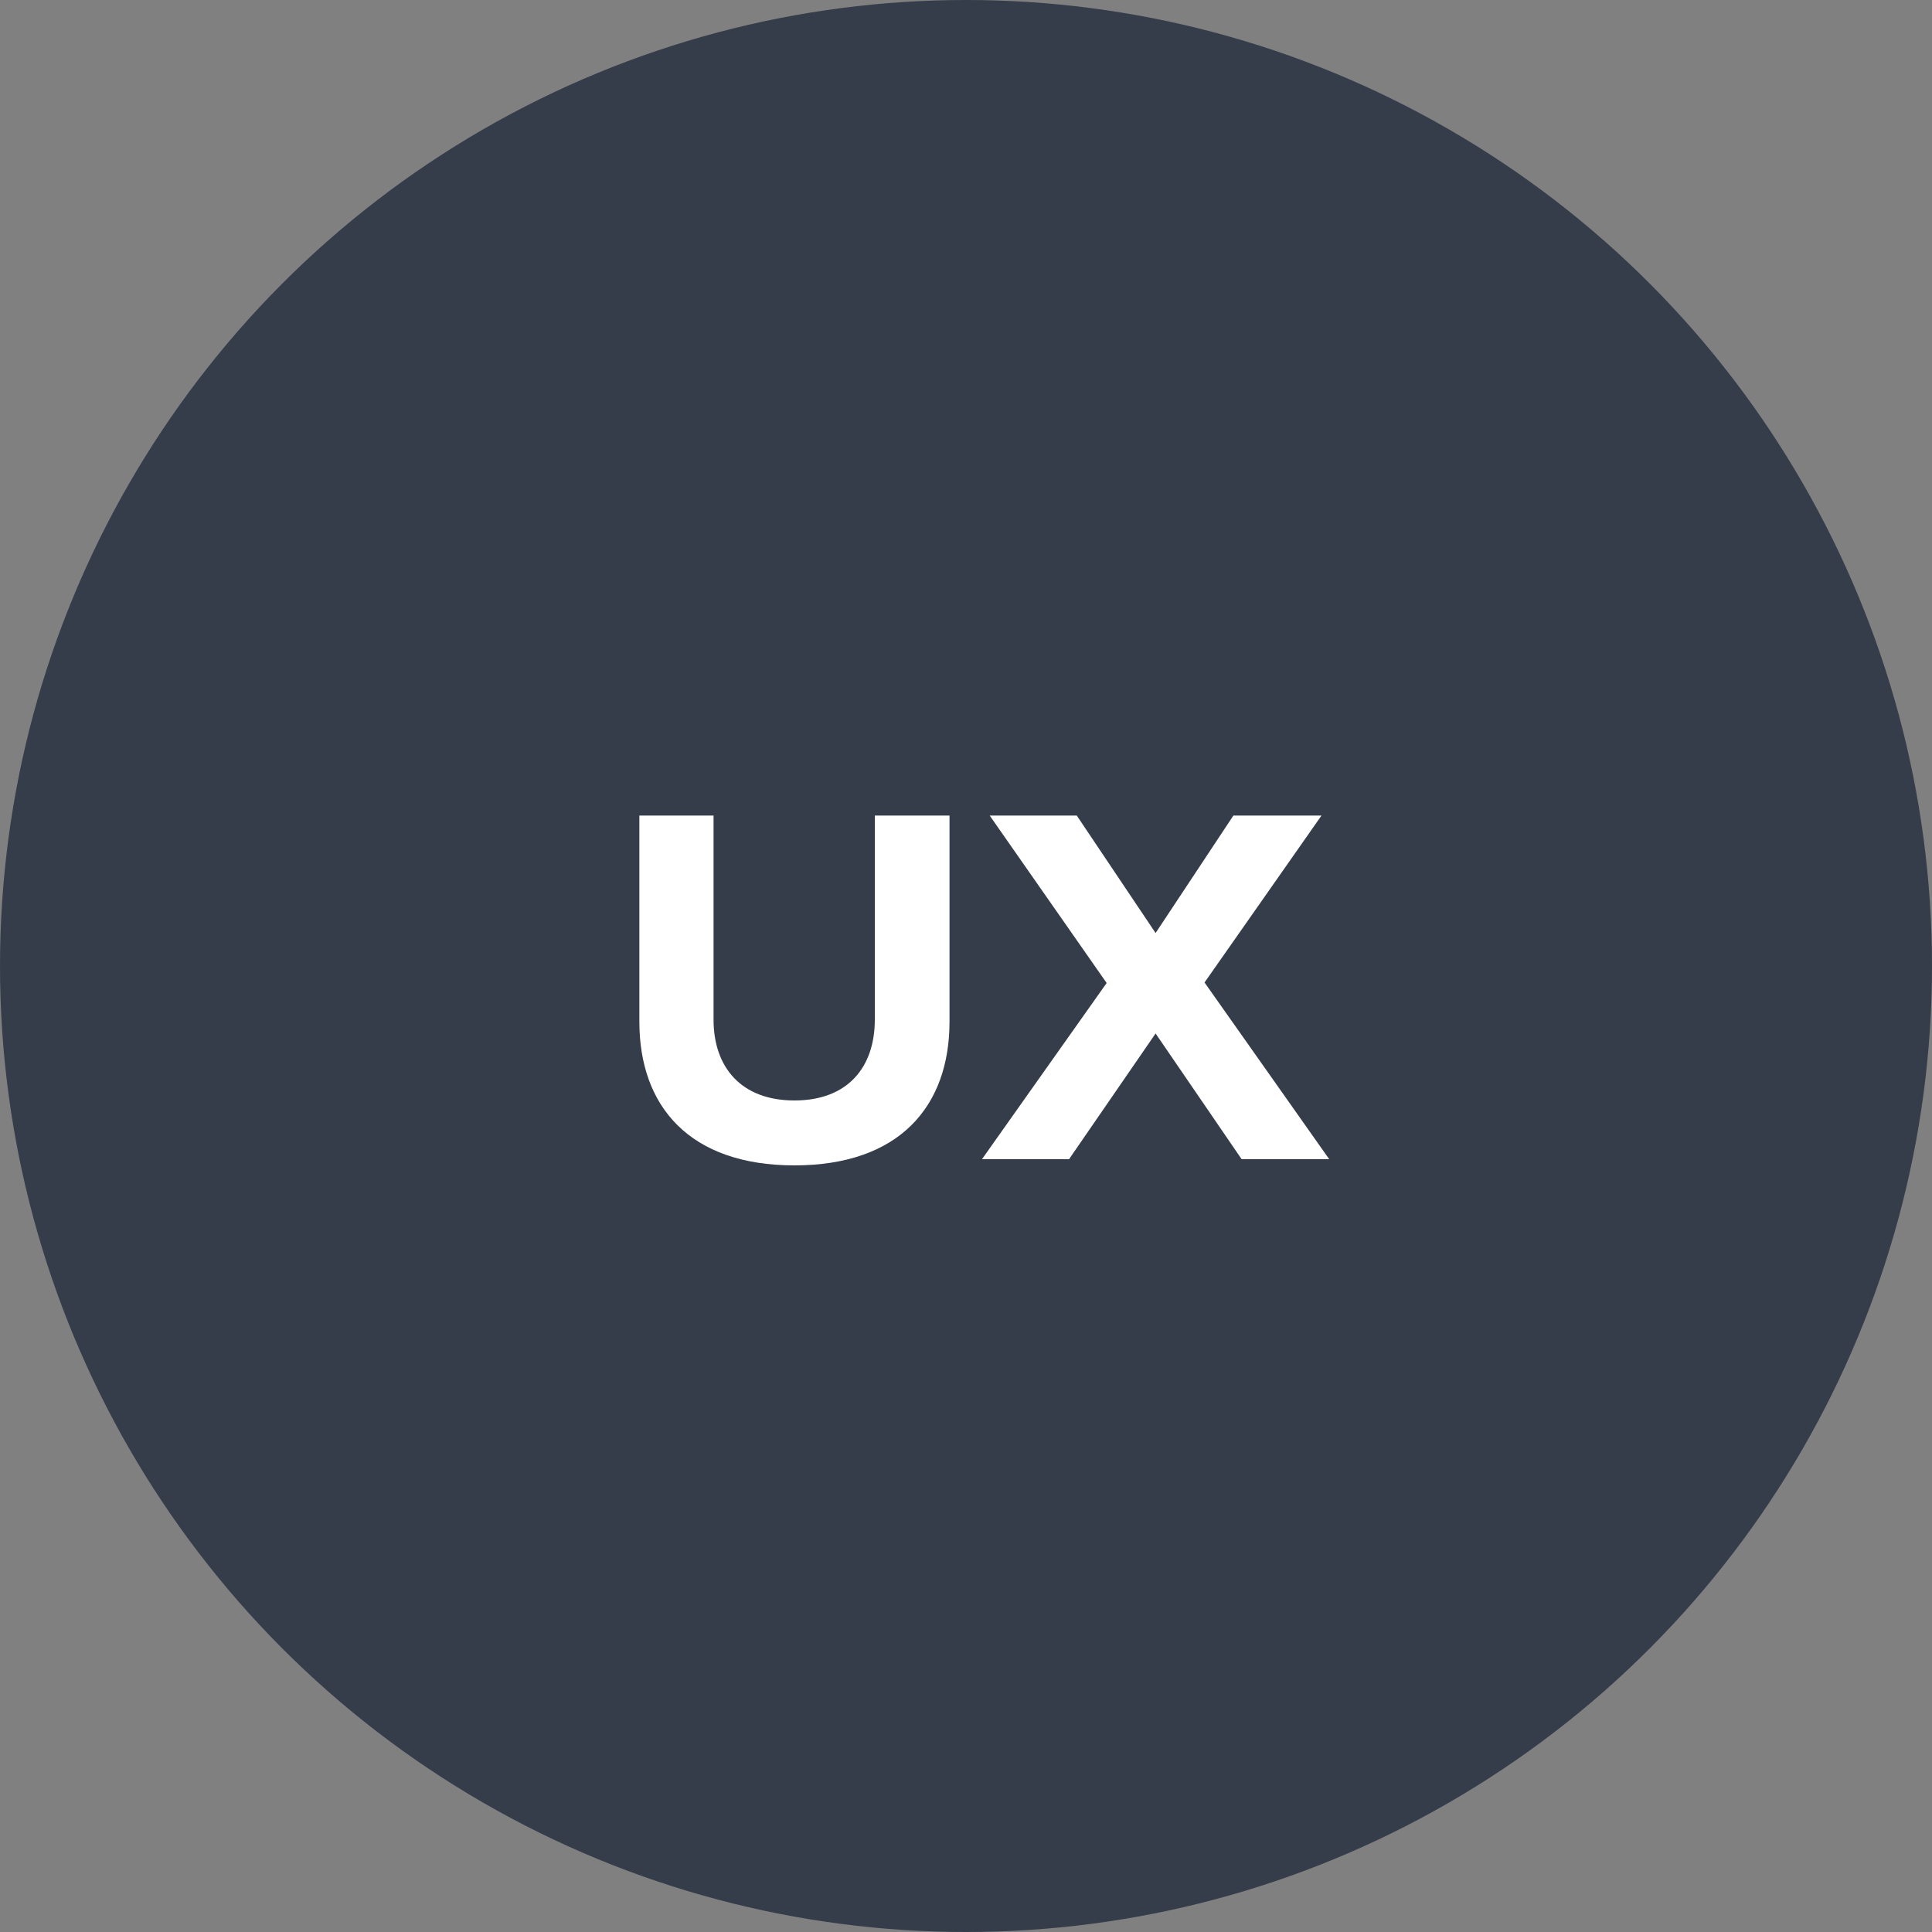 <?xml version="1.0" encoding="UTF-8" standalone="no"?>
<svg width="150px" height="150px" viewBox="0 0 150 150" version="1.1" xmlns="http://www.w3.org/2000/svg" xmlns:xlink="http://www.w3.org/1999/xlink" xmlns:sketch="http://www.bohemiancoding.com/sketch/ns">
    <rect x="0" y="0" width="150" height="150" fill="#808080" stroke="none"/>
    <!-- Generator: Sketch 3.3.3 (12081) - http://www.bohemiancoding.com/sketch -->
    <title>UXD</title>
    <desc>Created with Sketch.</desc>
    <defs></defs>
    <g id="Page-1" stroke="none" stroke-width="1" fill="none" fill-rule="evenodd" sketch:type="MSPage">
        <g id="UXD" sketch:type="MSArtboardGroup">
            <g id="UX" sketch:type="MSLayerGroup">
                <circle id="Oval-8" fill="#343D49" sketch:type="MSShapeGroup" cx="75" cy="75" r="75"></circle>
                <path d="M61.68,90.48 C69.8,90.48 73.72,85.92 73.72,79.32 L73.72,63.32 L67.92,63.32 L67.92,79.16 C67.92,82.88 65.8,85.44 61.68,85.44 C57.56,85.44 55.4,82.88 55.4,79.16 L55.4,63.32 L49.64,63.32 L49.64,79.32 C49.64,85.92 53.56,90.48 61.68,90.48 L61.68,90.48 Z M103.2,90 L93.52,76.28 L102.6,63.32 L95.76,63.32 L89.72,72.44 L83.6,63.32 L76.84,63.32 L85.92,76.32 L76.24,90 L83,90 L89.72,80.24 L96.4,90 L103.2,90 Z" fill="#FFFFFF" sketch:type="MSShapeGroup"></path>
            </g>
        </g>
    </g>
</svg>